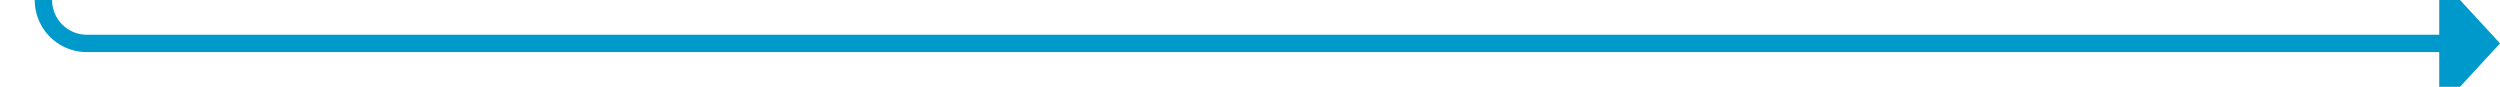 ﻿<?xml version="1.0" encoding="utf-8"?>
<svg version="1.1" xmlns:xlink="http://www.w3.org/1999/xlink" width="288px" height="10px" preserveAspectRatio="xMinYMid meet" viewBox="3953 2741  288 8" xmlns="http://www.w3.org/2000/svg">
  <path d="M 3958 2697  L 3958 2740  A 5 5 0 0 0 3963 2745 L 4235 2745  " stroke-width="2" stroke="#0099cc" fill="none" />
  <path d="M 4234 2752.6  L 4241 2745  L 4234 2737.4  L 4234 2752.6  Z " fill-rule="nonzero" fill="#0099cc" stroke="none" />
</svg>